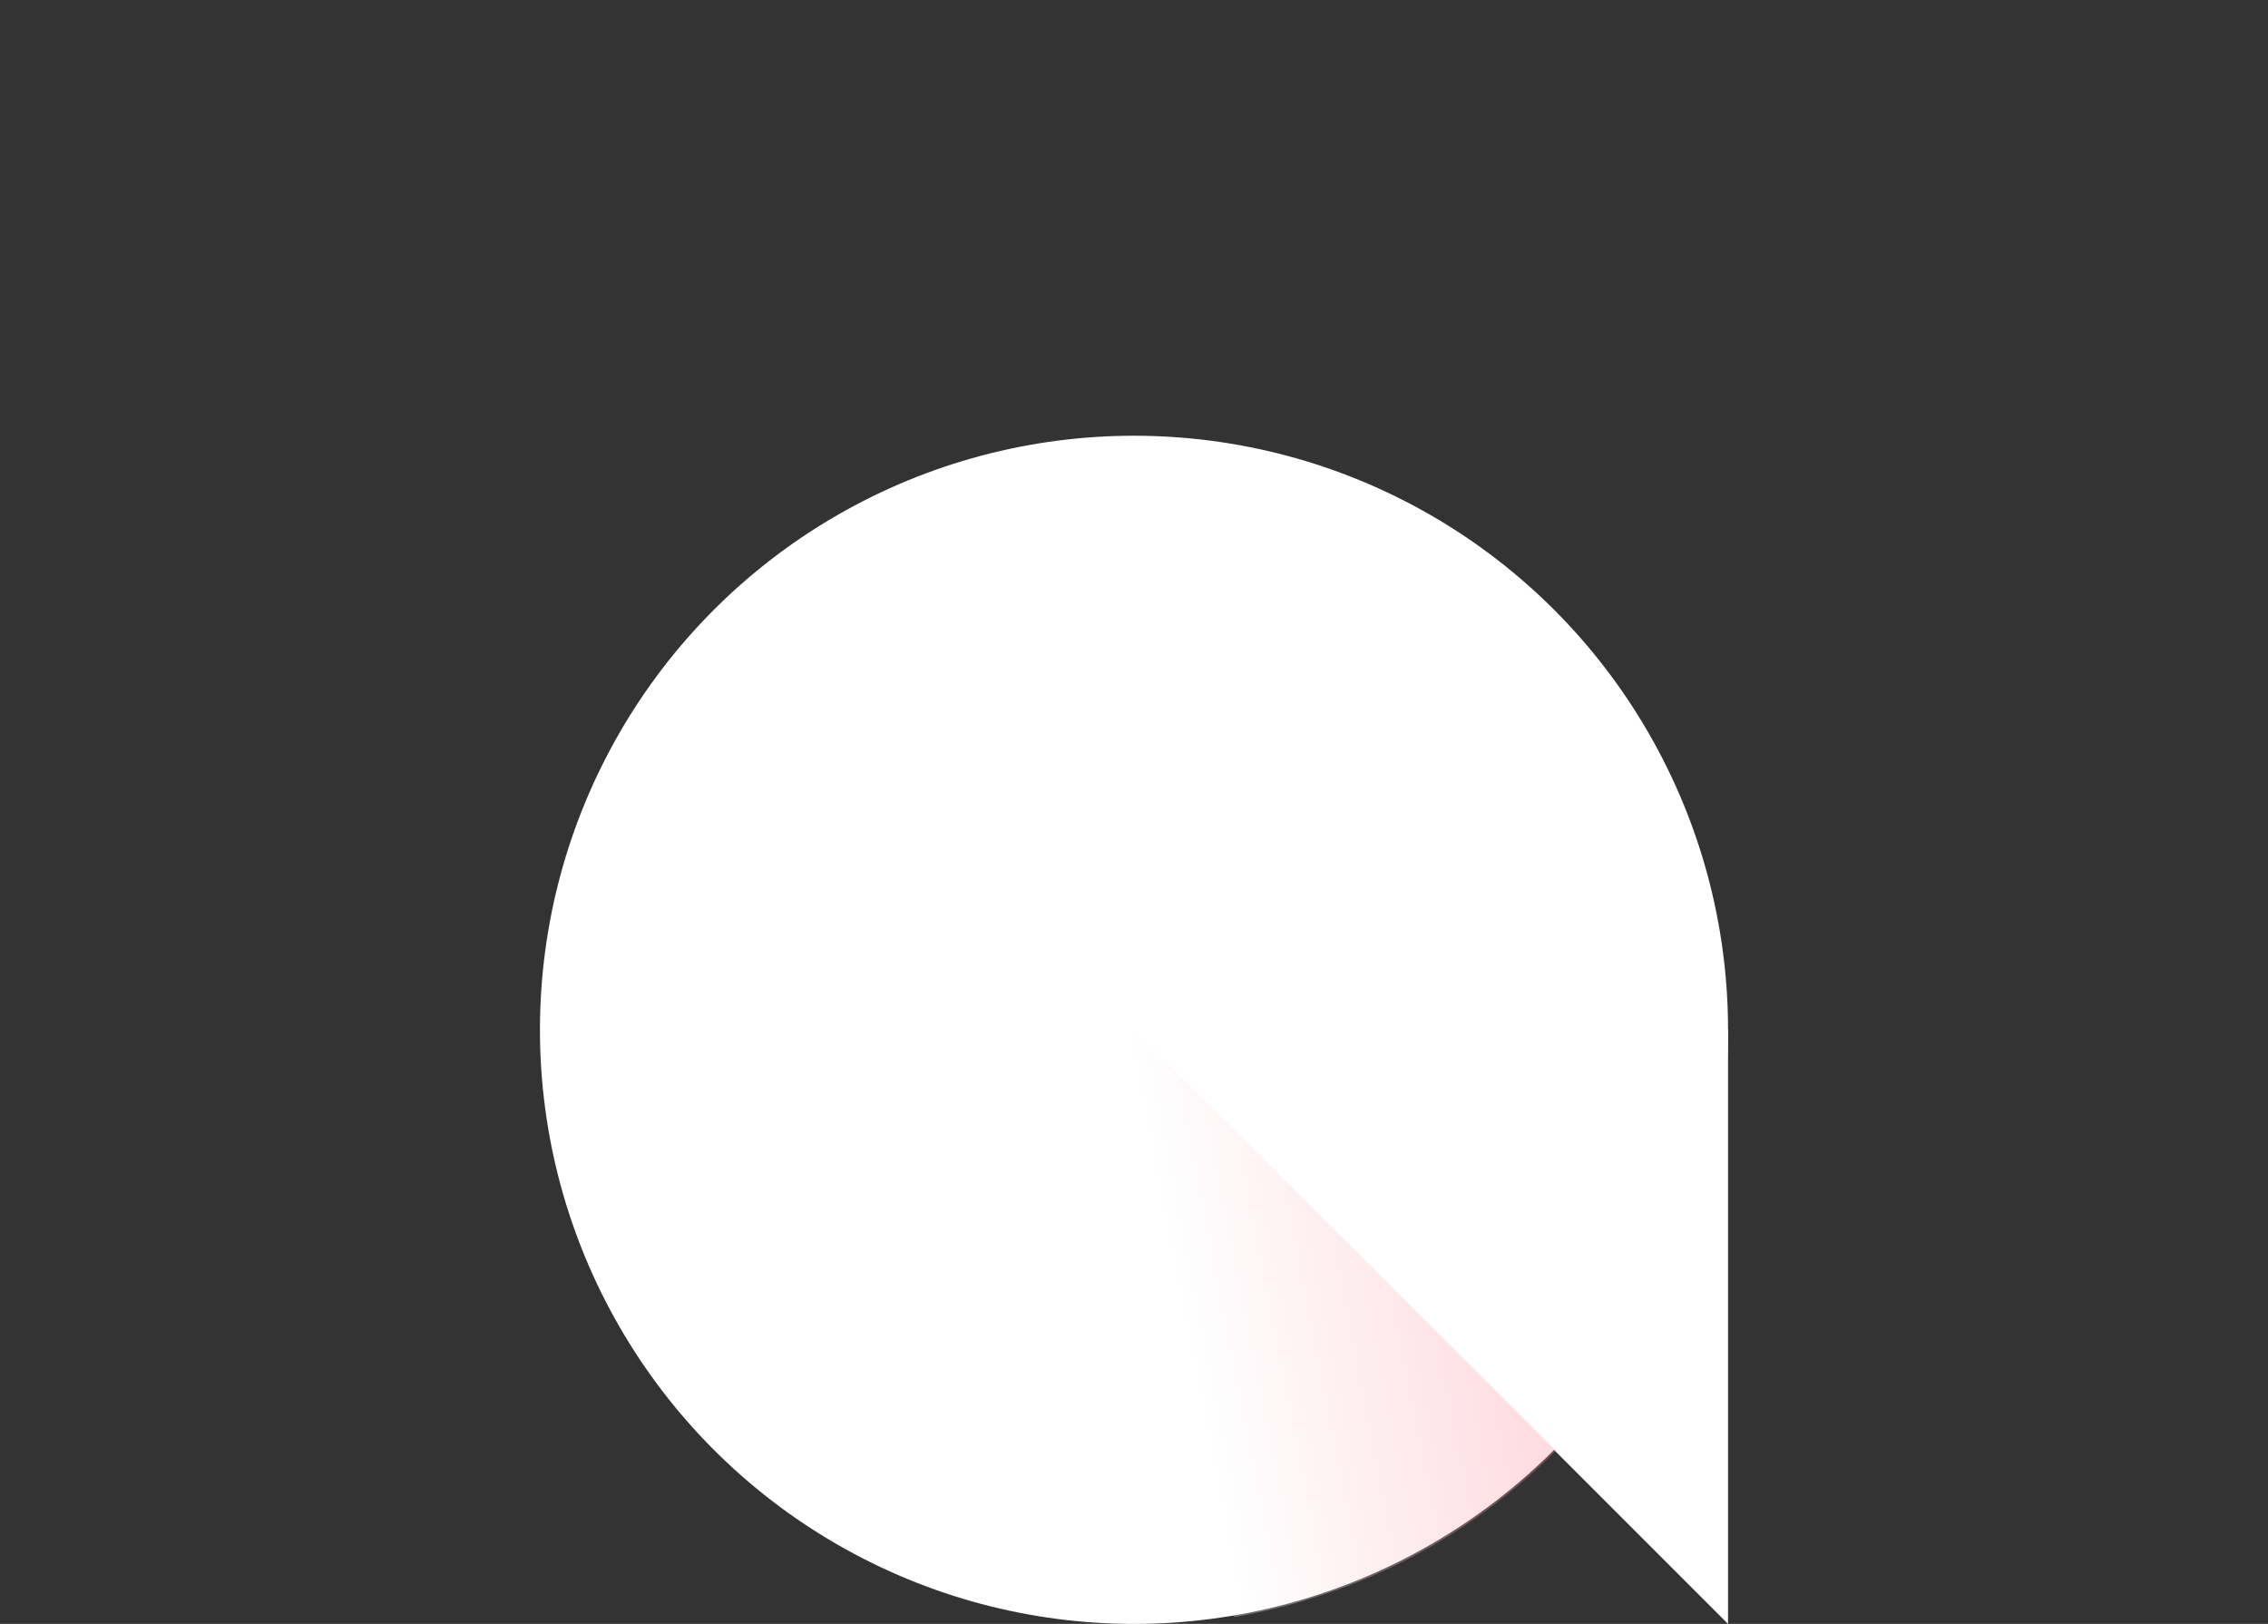 <?xml version="1.0" encoding="utf-8"?>
<!-- Generator: Adobe Illustrator 19.1.0, SVG Export Plug-In . SVG Version: 6.00 Build 0)  -->
<!DOCTYPE svg PUBLIC "-//W3C//DTD SVG 1.1//EN" "http://www.w3.org/Graphics/SVG/1.1/DTD/svg11.dtd">
<svg version="1.1" id="レイヤー_1" xmlns="http://www.w3.org/2000/svg" xmlns:xlink="http://www.w3.org/1999/xlink" x="0px"
	 y="0px" viewBox="0 0 230.6 165.1" enable-background="new 0 0 230.6 165.1" xml:space="preserve">
<rect x="0" y="0" width="230.6" height="165.1" fill="#333333" stroke="none"/>
<g>
	<polygon fill="#FFFFFF" points="175.7,104.7 115.3,104.7 175.7,165.1 	"/>
	<circle fill="#FFFFFF" cx="115.3" cy="104.7" r="60.4"/>
	
		<linearGradient id="SVGID_1_" gradientUnits="userSpaceOnUse" x1="336.867" y1="1491.894" x2="377.017" y2="1486.861" gradientTransform="matrix(0.95 -0.313 -0.313 -0.95 267.823 1656.884)">
		<stop  offset="0" style="stop-color:#FFFFFF"/>
		<stop  offset="1" style="stop-color:#FB7186"/>
	</linearGradient>
	<path opacity="0.3" fill="url(#SVGID_1_)" d="M125.5,164.4l-10.2-59.7l42.9,42.8l0,0c-6.5,6.5-14.6,11.7-23.9,14.7
		C131.3,163.2,128.4,163.9,125.5,164.4z"/>
</g>
</svg>
